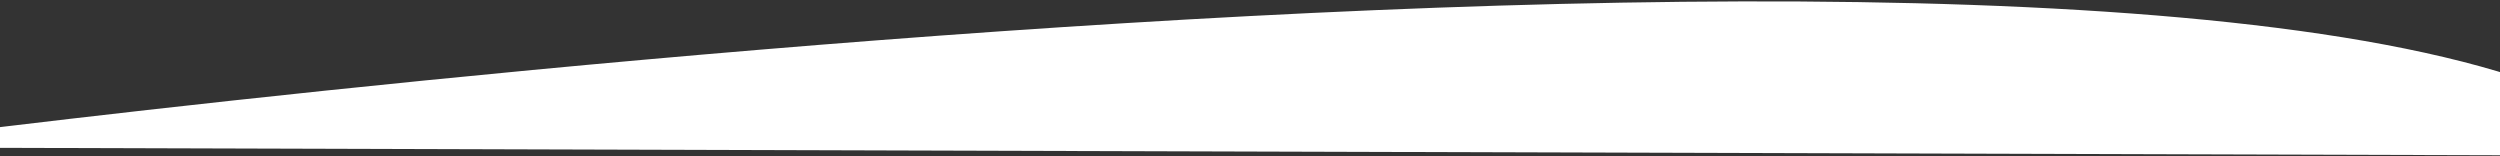 <?xml version="1.0" encoding="UTF-8"?>
<svg width="1440px" height="90px" viewBox="0 0 1440 90" version="1.1" xmlns="http://www.w3.org/2000/svg" xmlns:xlink="http://www.w3.org/1999/xlink">
    <rect x="0" y="0" width="1440" height="90" fill="#333333" stroke="none"/>
    <!-- Generator: Sketch 40.2 (33826) - http://www.bohemiancoding.com/sketch -->
    <title>Curtains</title>
    <desc>Created with Sketch.</desc>
    <defs></defs>
    <g id="All-Desktop" stroke="none" stroke-width="1" fill="none" fill-rule="evenodd">
        <g id="Supporters---desktop" transform="translate(0, -812)" fill="#FFFFFF">
            <g id="Curtains" transform="translate(720.379, 857.093) rotate(0.5) translate(-720.379, -857.093) translate(-92.621, 810.093)">
                <path d="M0,93.88 C0,93.88 1431.972,-110.965 1625.595,84.52" id="white-blob-separator"></path>
            </g>
        </g>
    </g>
</svg>